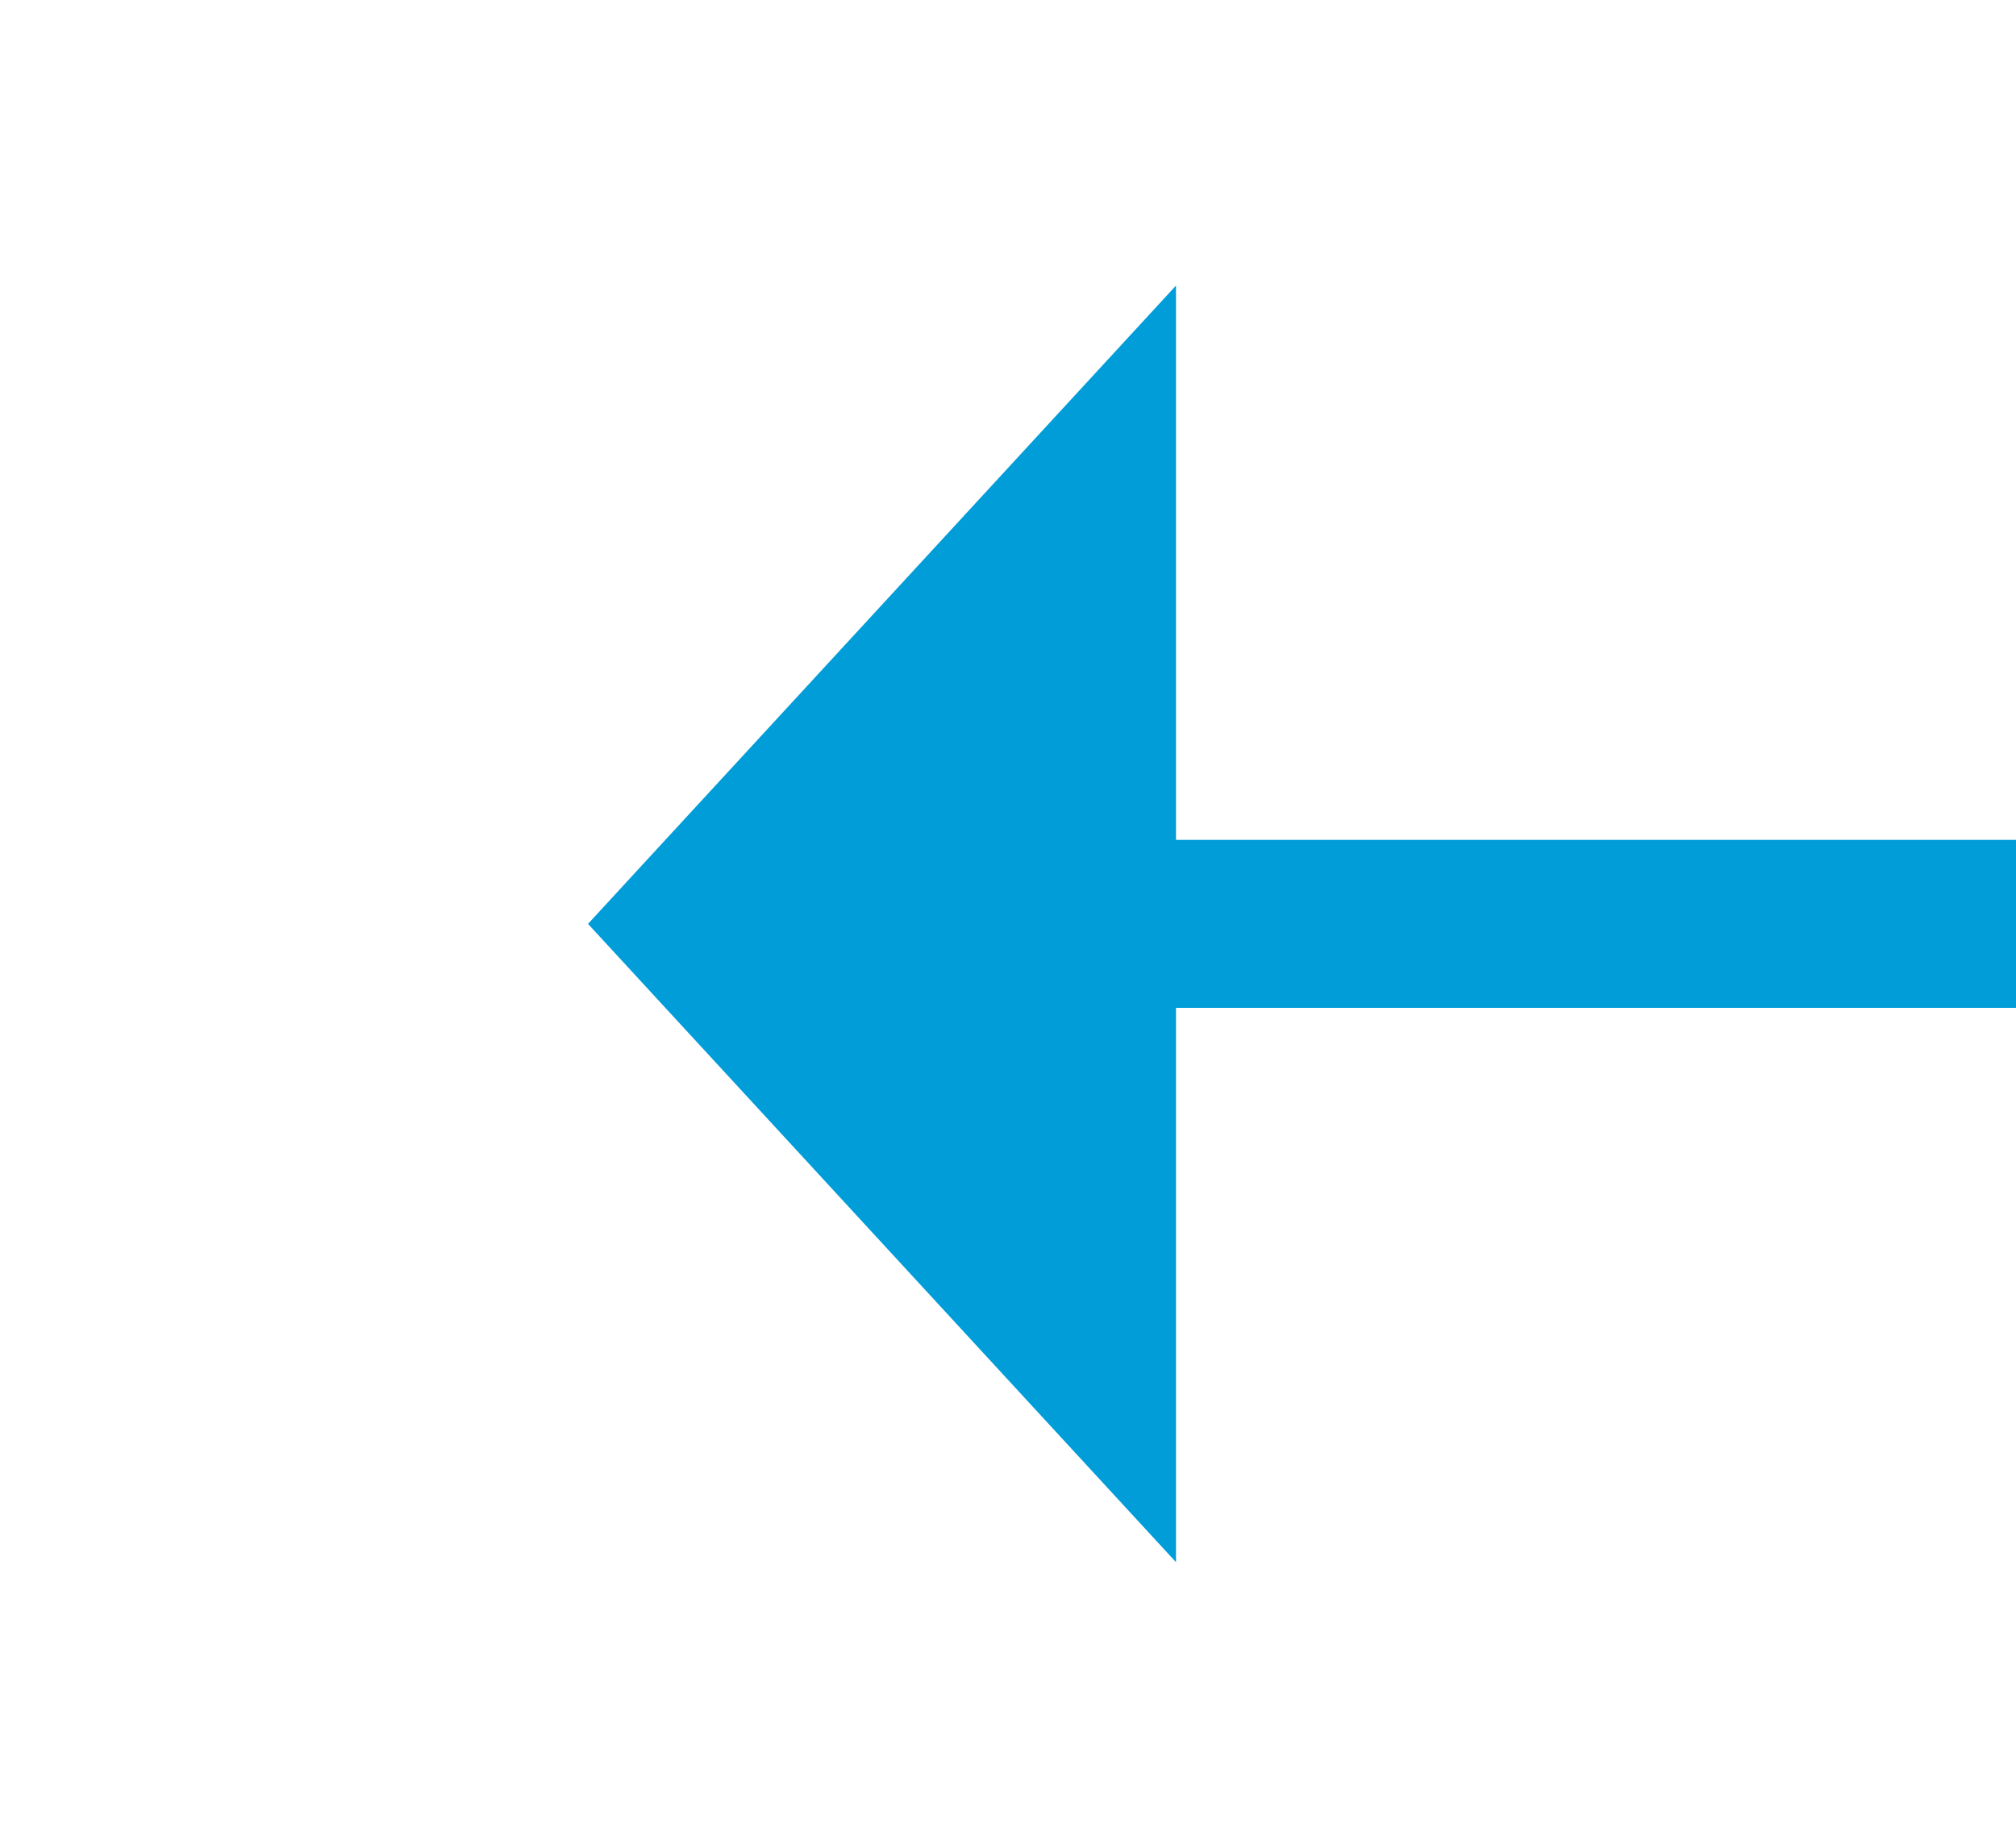 ﻿<?xml version="1.0" encoding="utf-8"?>
<svg version="1.1" xmlns:xlink="http://www.w3.org/1999/xlink" width="24px" height="22px" preserveAspectRatio="xMinYMid meet" viewBox="1338 701  24 20" xmlns="http://www.w3.org/2000/svg">
  <g transform="matrix(-1 0 0 -1 2700 1422 )">
    <path d="M 1348 718.6  L 1355 711  L 1348 703.4  L 1348 718.6  Z " fill-rule="nonzero" fill="#009dd9" stroke="none" />
    <path d="M 1305 711  L 1349 711  " stroke-width="2" stroke="#009dd9" fill="none" />
  </g>
</svg>